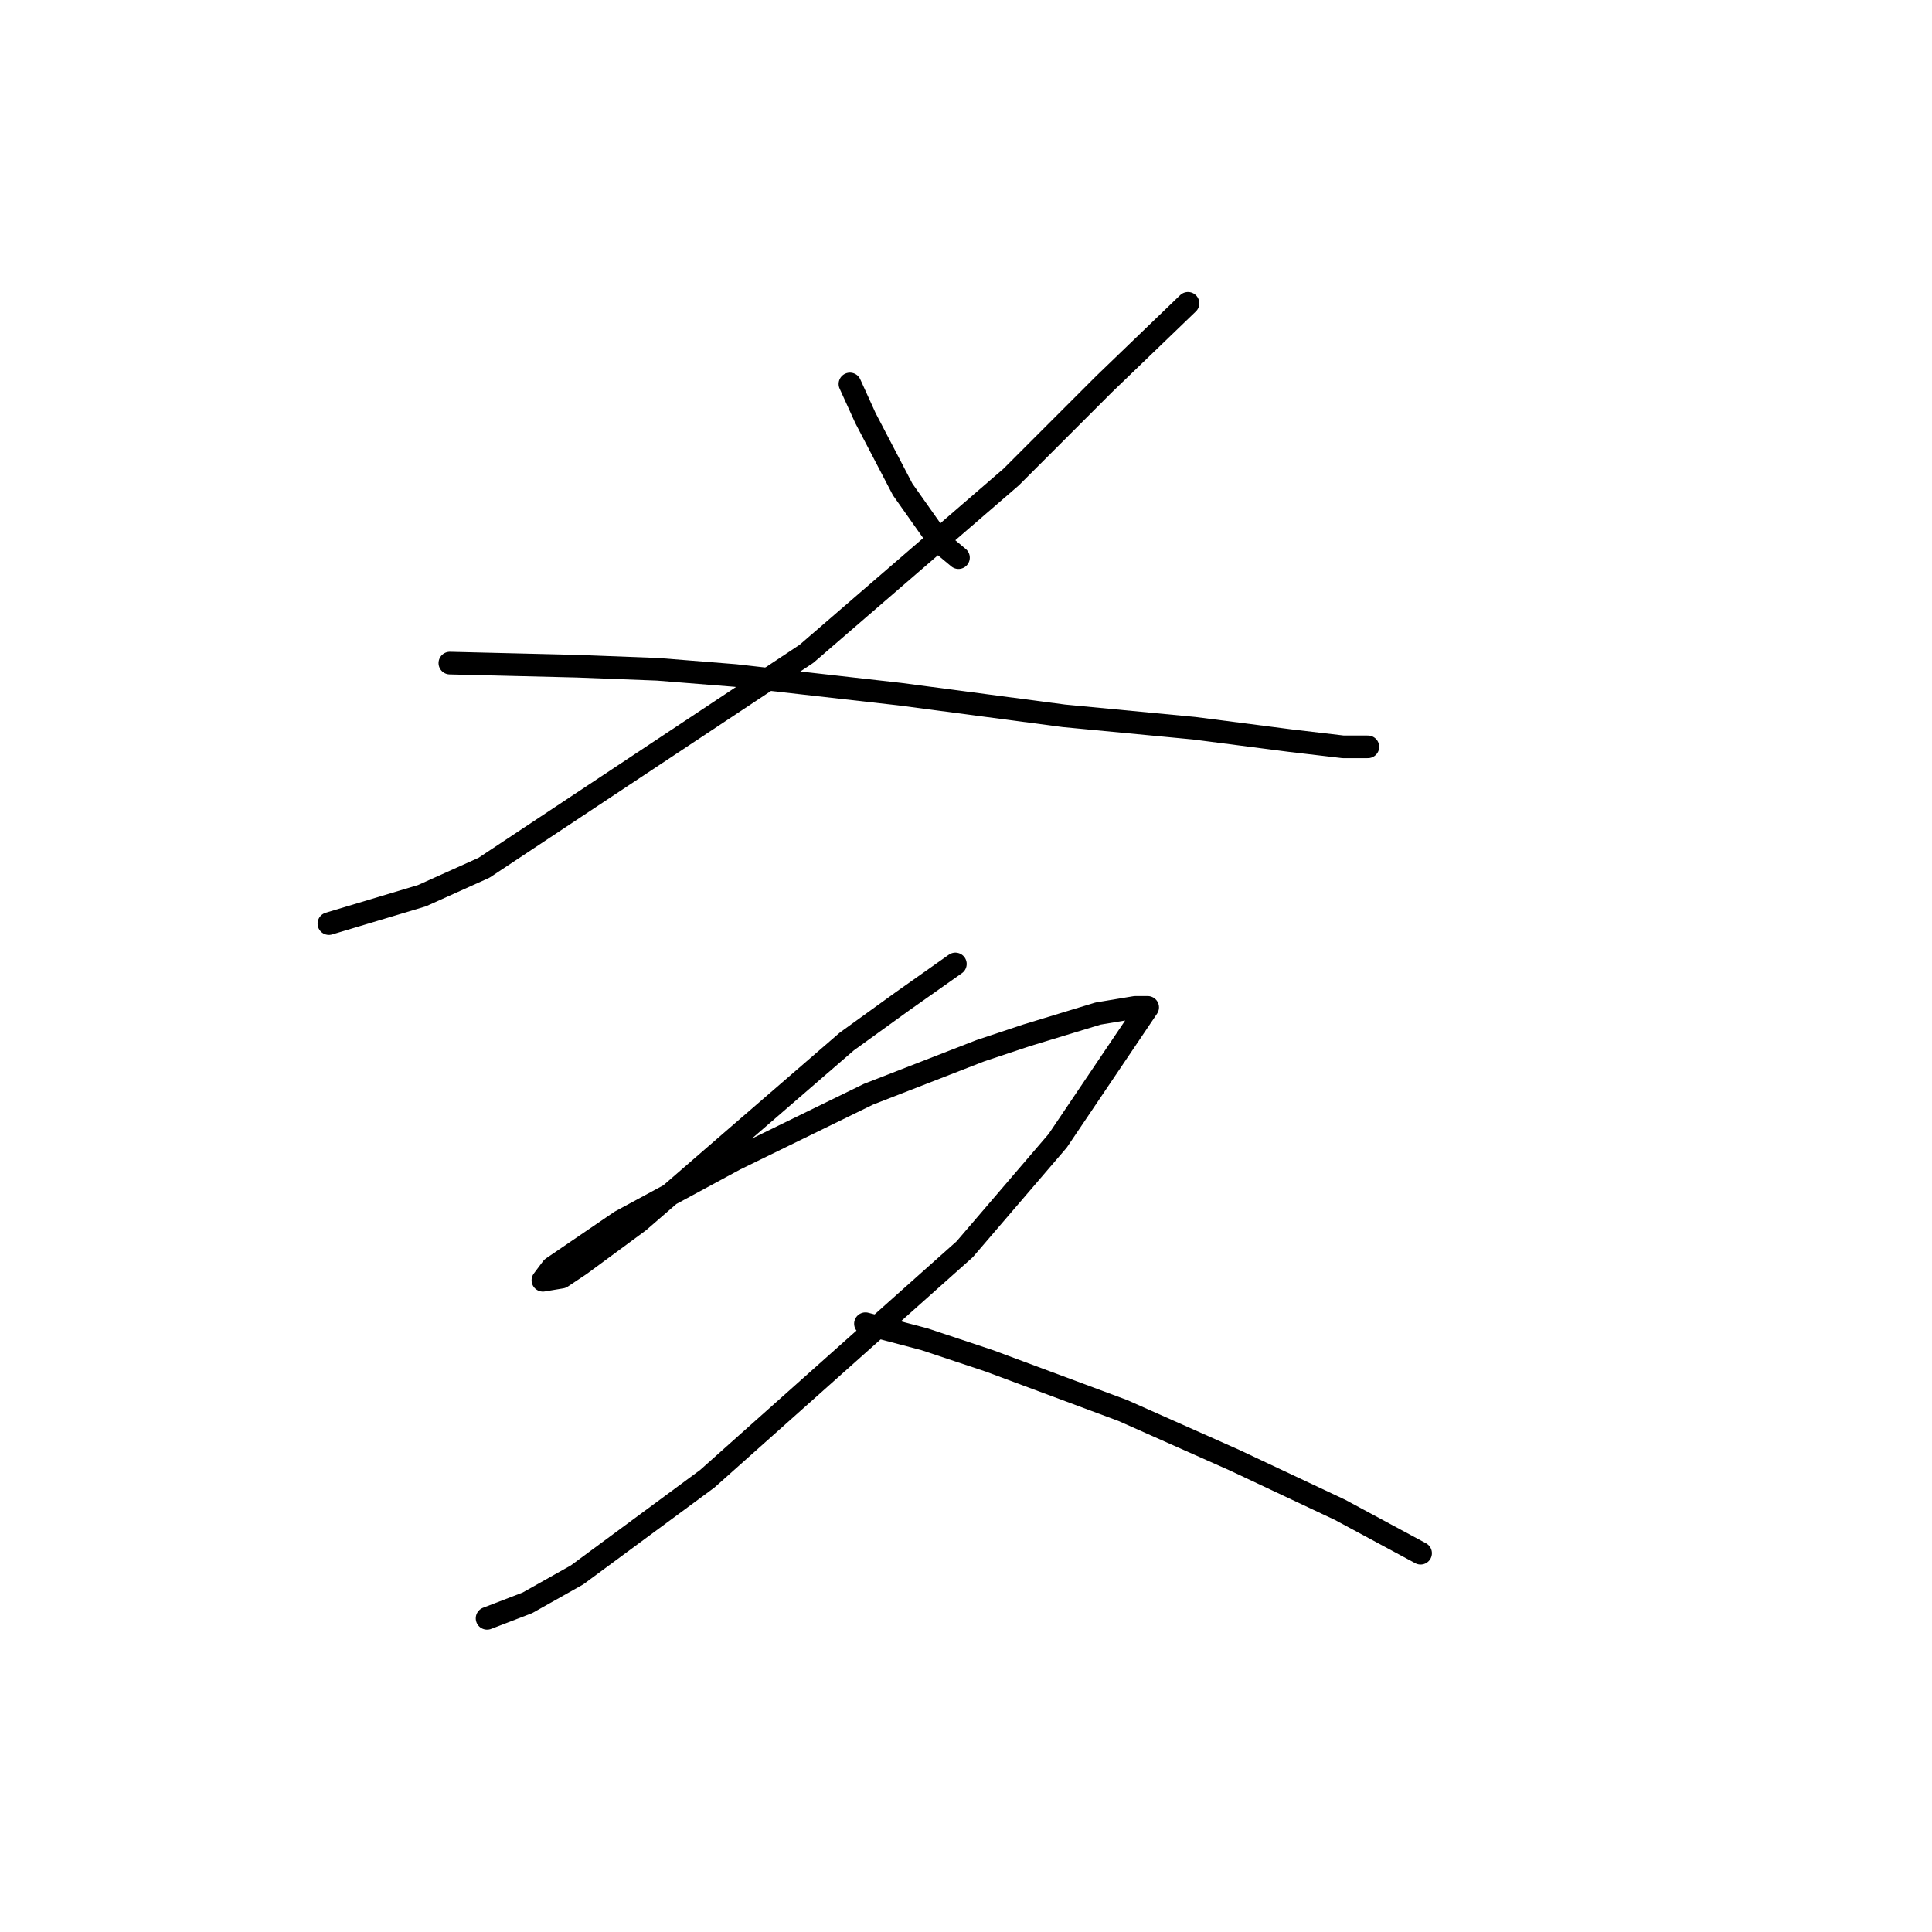 <?xml version="1.0" standalone="no"?>
    <svg width="256" height="256" xmlns="http://www.w3.org/2000/svg" version="1.1">
    <polyline stroke="black" stroke-width="3" stroke-linecap="round" fill="transparent" stroke-linejoin="round" points="112.621 50.877 114.676 55.397 119.607 64.849 124.539 71.835 127.004 73.89 127.004 73.89 " />
        <polyline stroke="black" stroke-width="3" stroke-linecap="round" fill="transparent" stroke-linejoin="round" points="157.415 40.192 146.319 50.877 133.991 63.205 106.867 86.63 64.128 114.986 55.909 118.685 43.58 122.383 43.58 122.383 " />
        <polyline stroke="black" stroke-width="3" stroke-linecap="round" fill="transparent" stroke-linejoin="round" points="59.607 87.863 76.456 88.274 87.141 88.685 97.415 89.507 119.196 91.972 140.977 94.849 158.237 96.493 170.977 98.137 177.963 98.959 181.251 98.959 181.251 98.959 " />
        <polyline stroke="black" stroke-width="3" stroke-linecap="round" fill="transparent" stroke-linejoin="round" points="126.593 127.726 119.607 132.657 112.21 138 97.004 151.15 84.676 161.835 76.867 167.589 74.402 169.233 71.936 169.644 73.169 168 82.21 161.835 97.415 153.616 115.087 144.986 129.881 139.233 136.045 137.178 145.497 134.301 150.429 133.479 152.073 133.479 140.155 151.15 127.826 165.534 93.717 195.945 76.456 208.685 69.881 212.383 64.539 214.438 64.539 214.438 " />
        <polyline stroke="black" stroke-width="3" stroke-linecap="round" fill="transparent" stroke-linejoin="round" points="114.676 175.397 122.484 177.452 131.114 180.328 148.785 186.904 163.58 193.479 177.552 200.055 188.237 205.808 188.237 205.808 " />
        </svg>